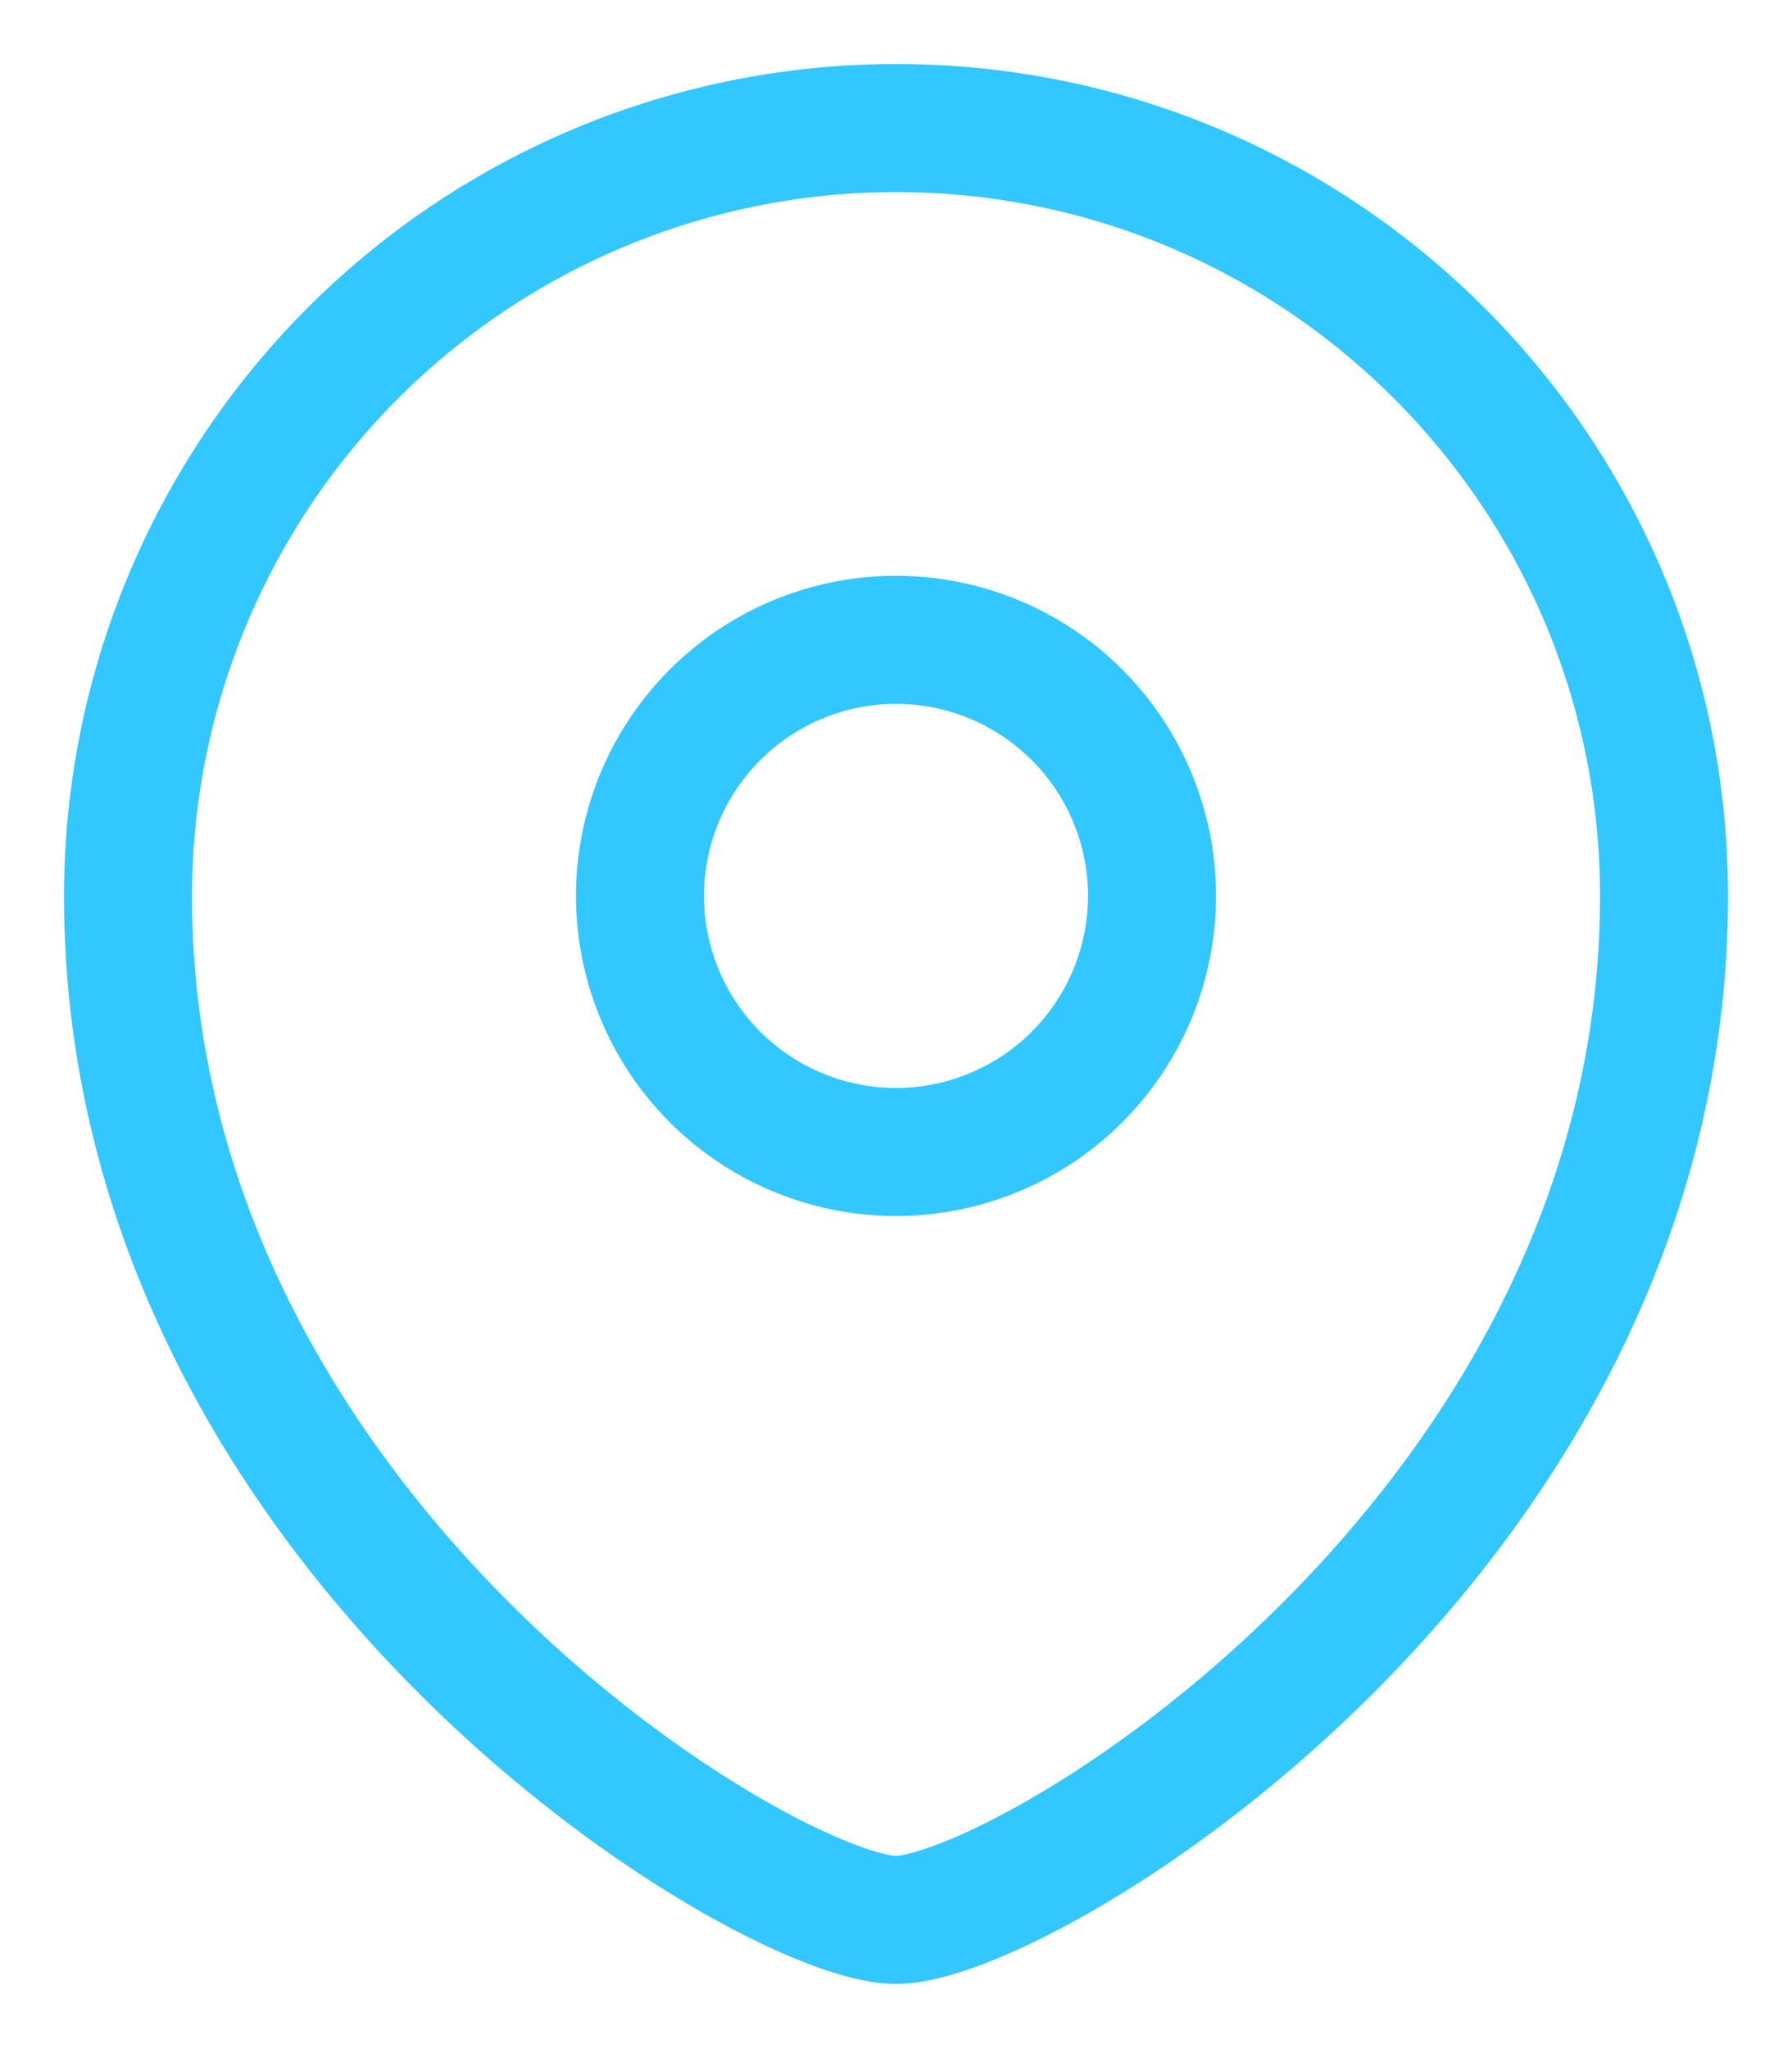 <svg xmlns="http://www.w3.org/2000/svg" width="14" height="16" viewBox="0 0 14 16">
    <g fill="none" fill-rule="evenodd" stroke="#00B9FF" stroke-linecap="round" stroke-linejoin="round" opacity=".8">
        <path d="M7 8.995a2 2 0 0 0 2-1.999 2 2 0 0 0-4 0 2 2 0 0 0 2 1.999z"/>
        <path d="M13 6.996c0 4.997-5 7.995-6 7.995s-6-2.998-6-7.995A5.999 5.999 0 0 1 7 1c3.313 0 6 2.685 6 5.996z"/>
    </g>
</svg>
